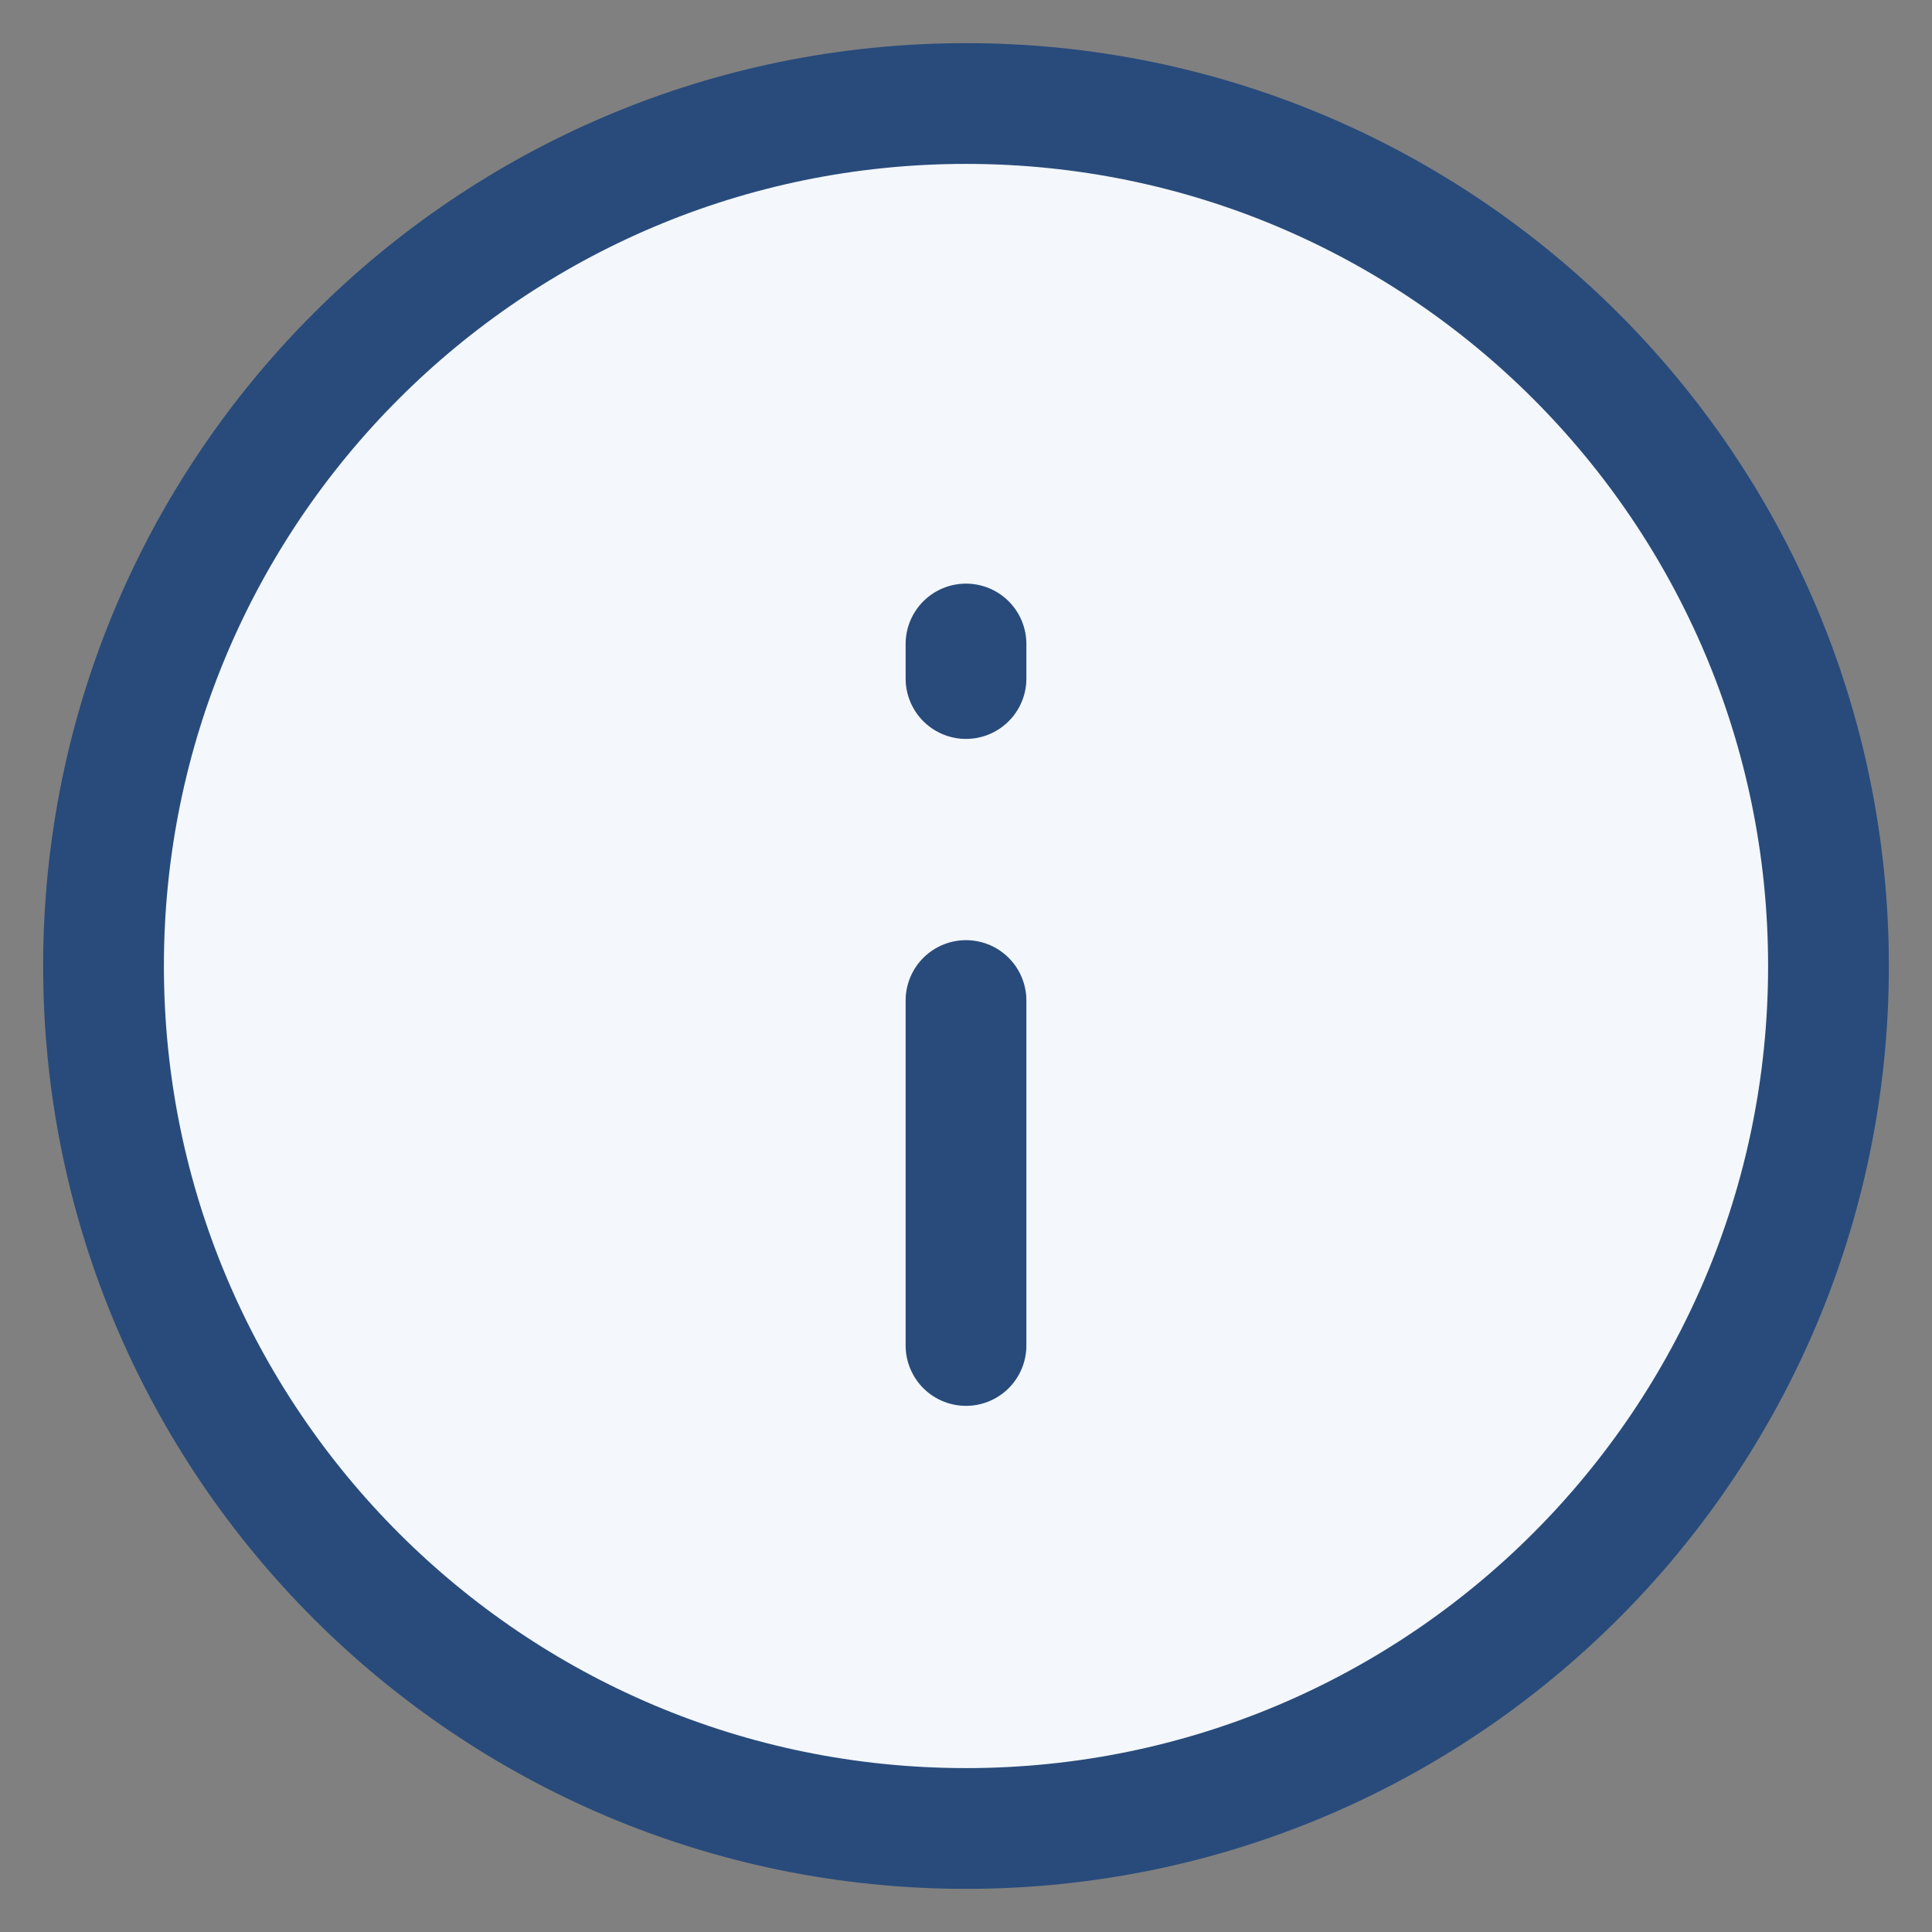 <svg width="24" height="24" viewBox="0 0 24 24" fill="none" xmlns="http://www.w3.org/2000/svg">
<rect x="0" y="0" width="24" height="24" fill="#808080" stroke="none"/>
<g clip-path="url(#clip0_272_46420)">
<path d="M12 22.714C17.917 22.714 22.714 17.917 22.714 12C22.714 6.083 17.917 1.286 12 1.286C6.083 1.286 1.286 6.083 1.286 12C1.286 17.917 6.083 22.714 12 22.714Z" fill="#F4F7FB" stroke="#284B7B" stroke-width="1.5" stroke-linecap="round" stroke-linejoin="round"/>
<path d="M12 8V8.429" stroke="#284B7B" stroke-width="1.5" stroke-linecap="round" stroke-linejoin="round"/>
<path d="M12 12.429V16.714" stroke="#284B7B" stroke-width="1.5" stroke-linecap="round" stroke-linejoin="round"/>
</g>
<defs>
<clipPath id="clip0_272_46420">
<rect width="24" height="24" fill="white"/>
</clipPath>
</defs>
</svg>
